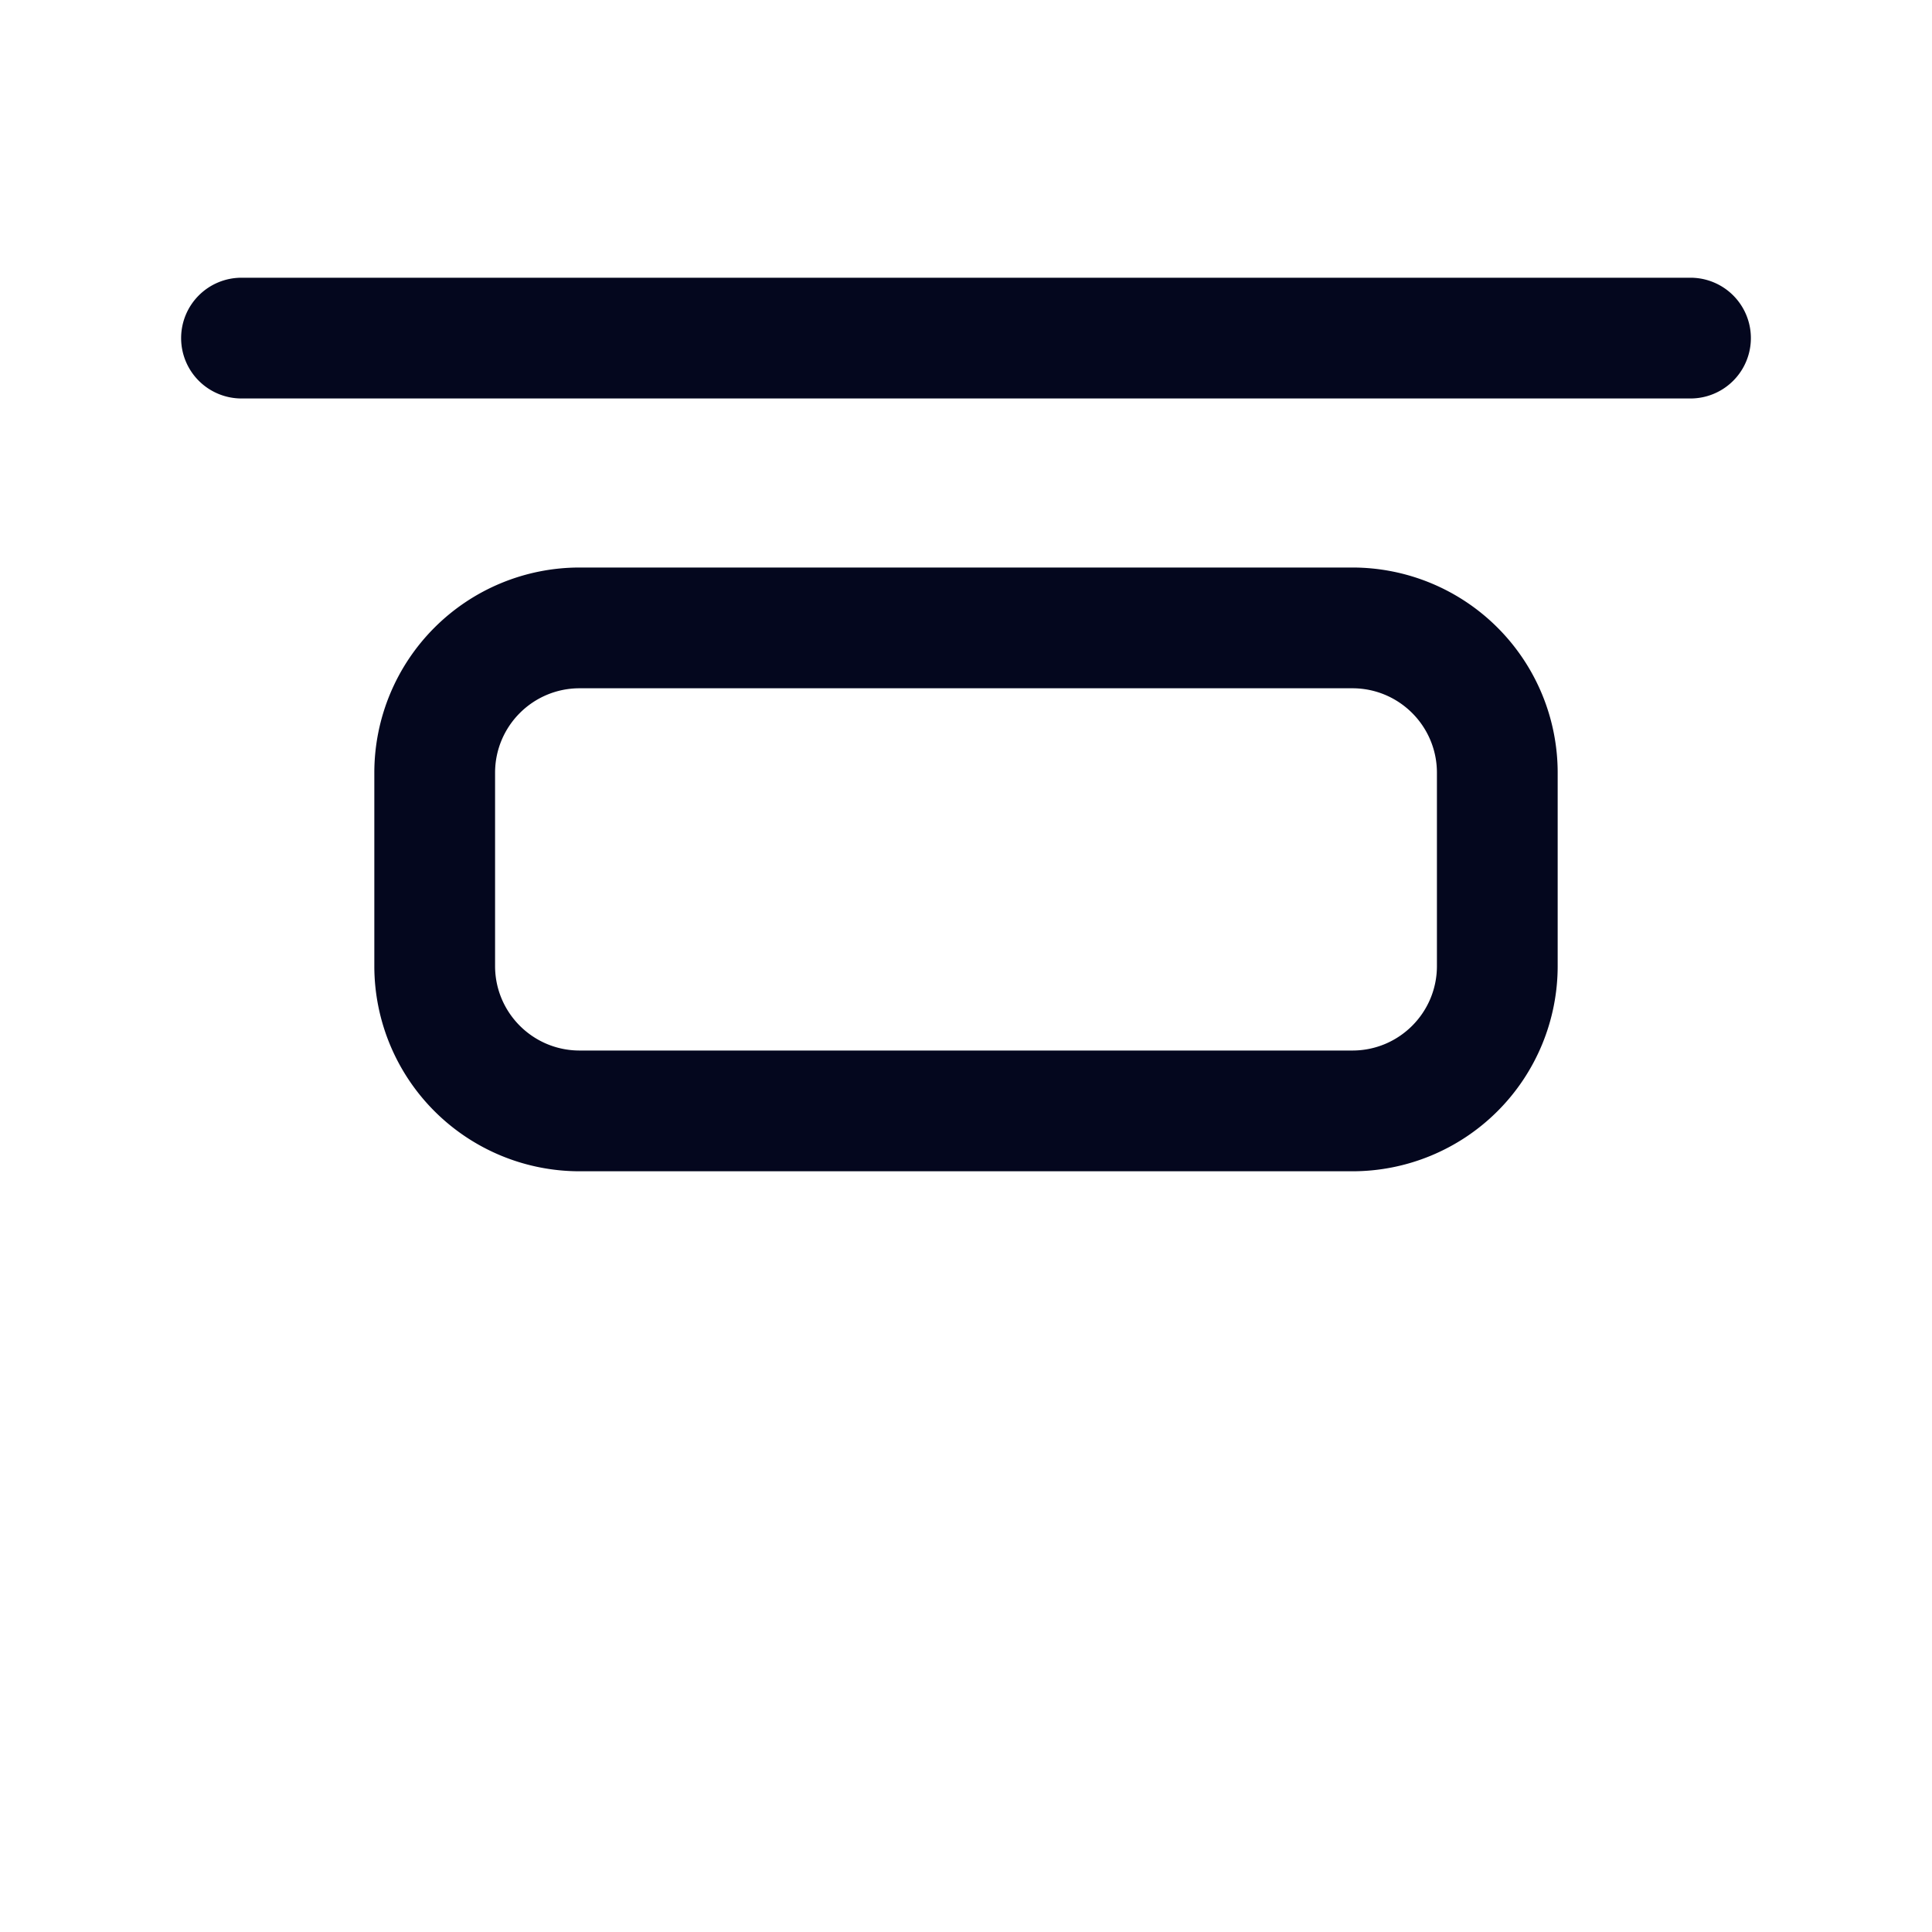 <svg xmlns="http://www.w3.org/2000/svg" width="24" height="24" fill="none"><path fill="#04071E" d="M2.4 4.2a.6.6 0 0 1 .6-.6h18a.6.6 0 1 1 0 1.2H3a.6.6 0 0 1-.6-.6M7.2 7.2a2.4 2.4 0 0 0-2.4 2.4V12a2.4 2.4 0 0 0 2.4 2.4h9.6a2.4 2.4 0 0 0 2.4-2.4V9.6a2.4 2.4 0 0 0-2.4-2.4zM6 9.6a1.2 1.2 0 0 1 1.2-1.2h9.6A1.2 1.2 0 0 1 18 9.6V12a1.2 1.2 0 0 1-1.2 1.2H7.2A1.2 1.2 0 0 1 6 12z"/><path fill="#04071E" fill-rule="evenodd" d="M2.25 4.2A.75.75 0 0 1 3 3.45h18a.75.75 0 0 1 0 1.5H3a.75.75 0 0 1-.75-.75M3 3.75a.45.45 0 1 0 0 .9h18a.45.45 0 0 0 0-.9zm4.2 3.6A2.25 2.25 0 0 0 4.95 9.6V12a2.25 2.25 0 0 0 2.25 2.25h9.6A2.25 2.25 0 0 0 19.05 12V9.6a2.25 2.25 0 0 0-2.25-2.25zM4.65 9.6A2.55 2.55 0 0 1 7.2 7.05h9.6a2.55 2.55 0 0 1 2.55 2.55V12a2.55 2.55 0 0 1-2.55 2.55H7.2A2.55 2.55 0 0 1 4.65 12zm1.2 0c0-.746.604-1.35 1.35-1.35h9.6c.746 0 1.35.604 1.35 1.35V12a1.35 1.35 0 0 1-1.35 1.35H7.2A1.35 1.35 0 0 1 5.85 12zM7.2 8.55c-.58 0-1.05.47-1.05 1.05V12c0 .58.47 1.05 1.05 1.05h9.6c.58 0 1.05-.47 1.05-1.05V9.6c0-.58-.47-1.05-1.05-1.05z" clip-rule="evenodd"/></svg>